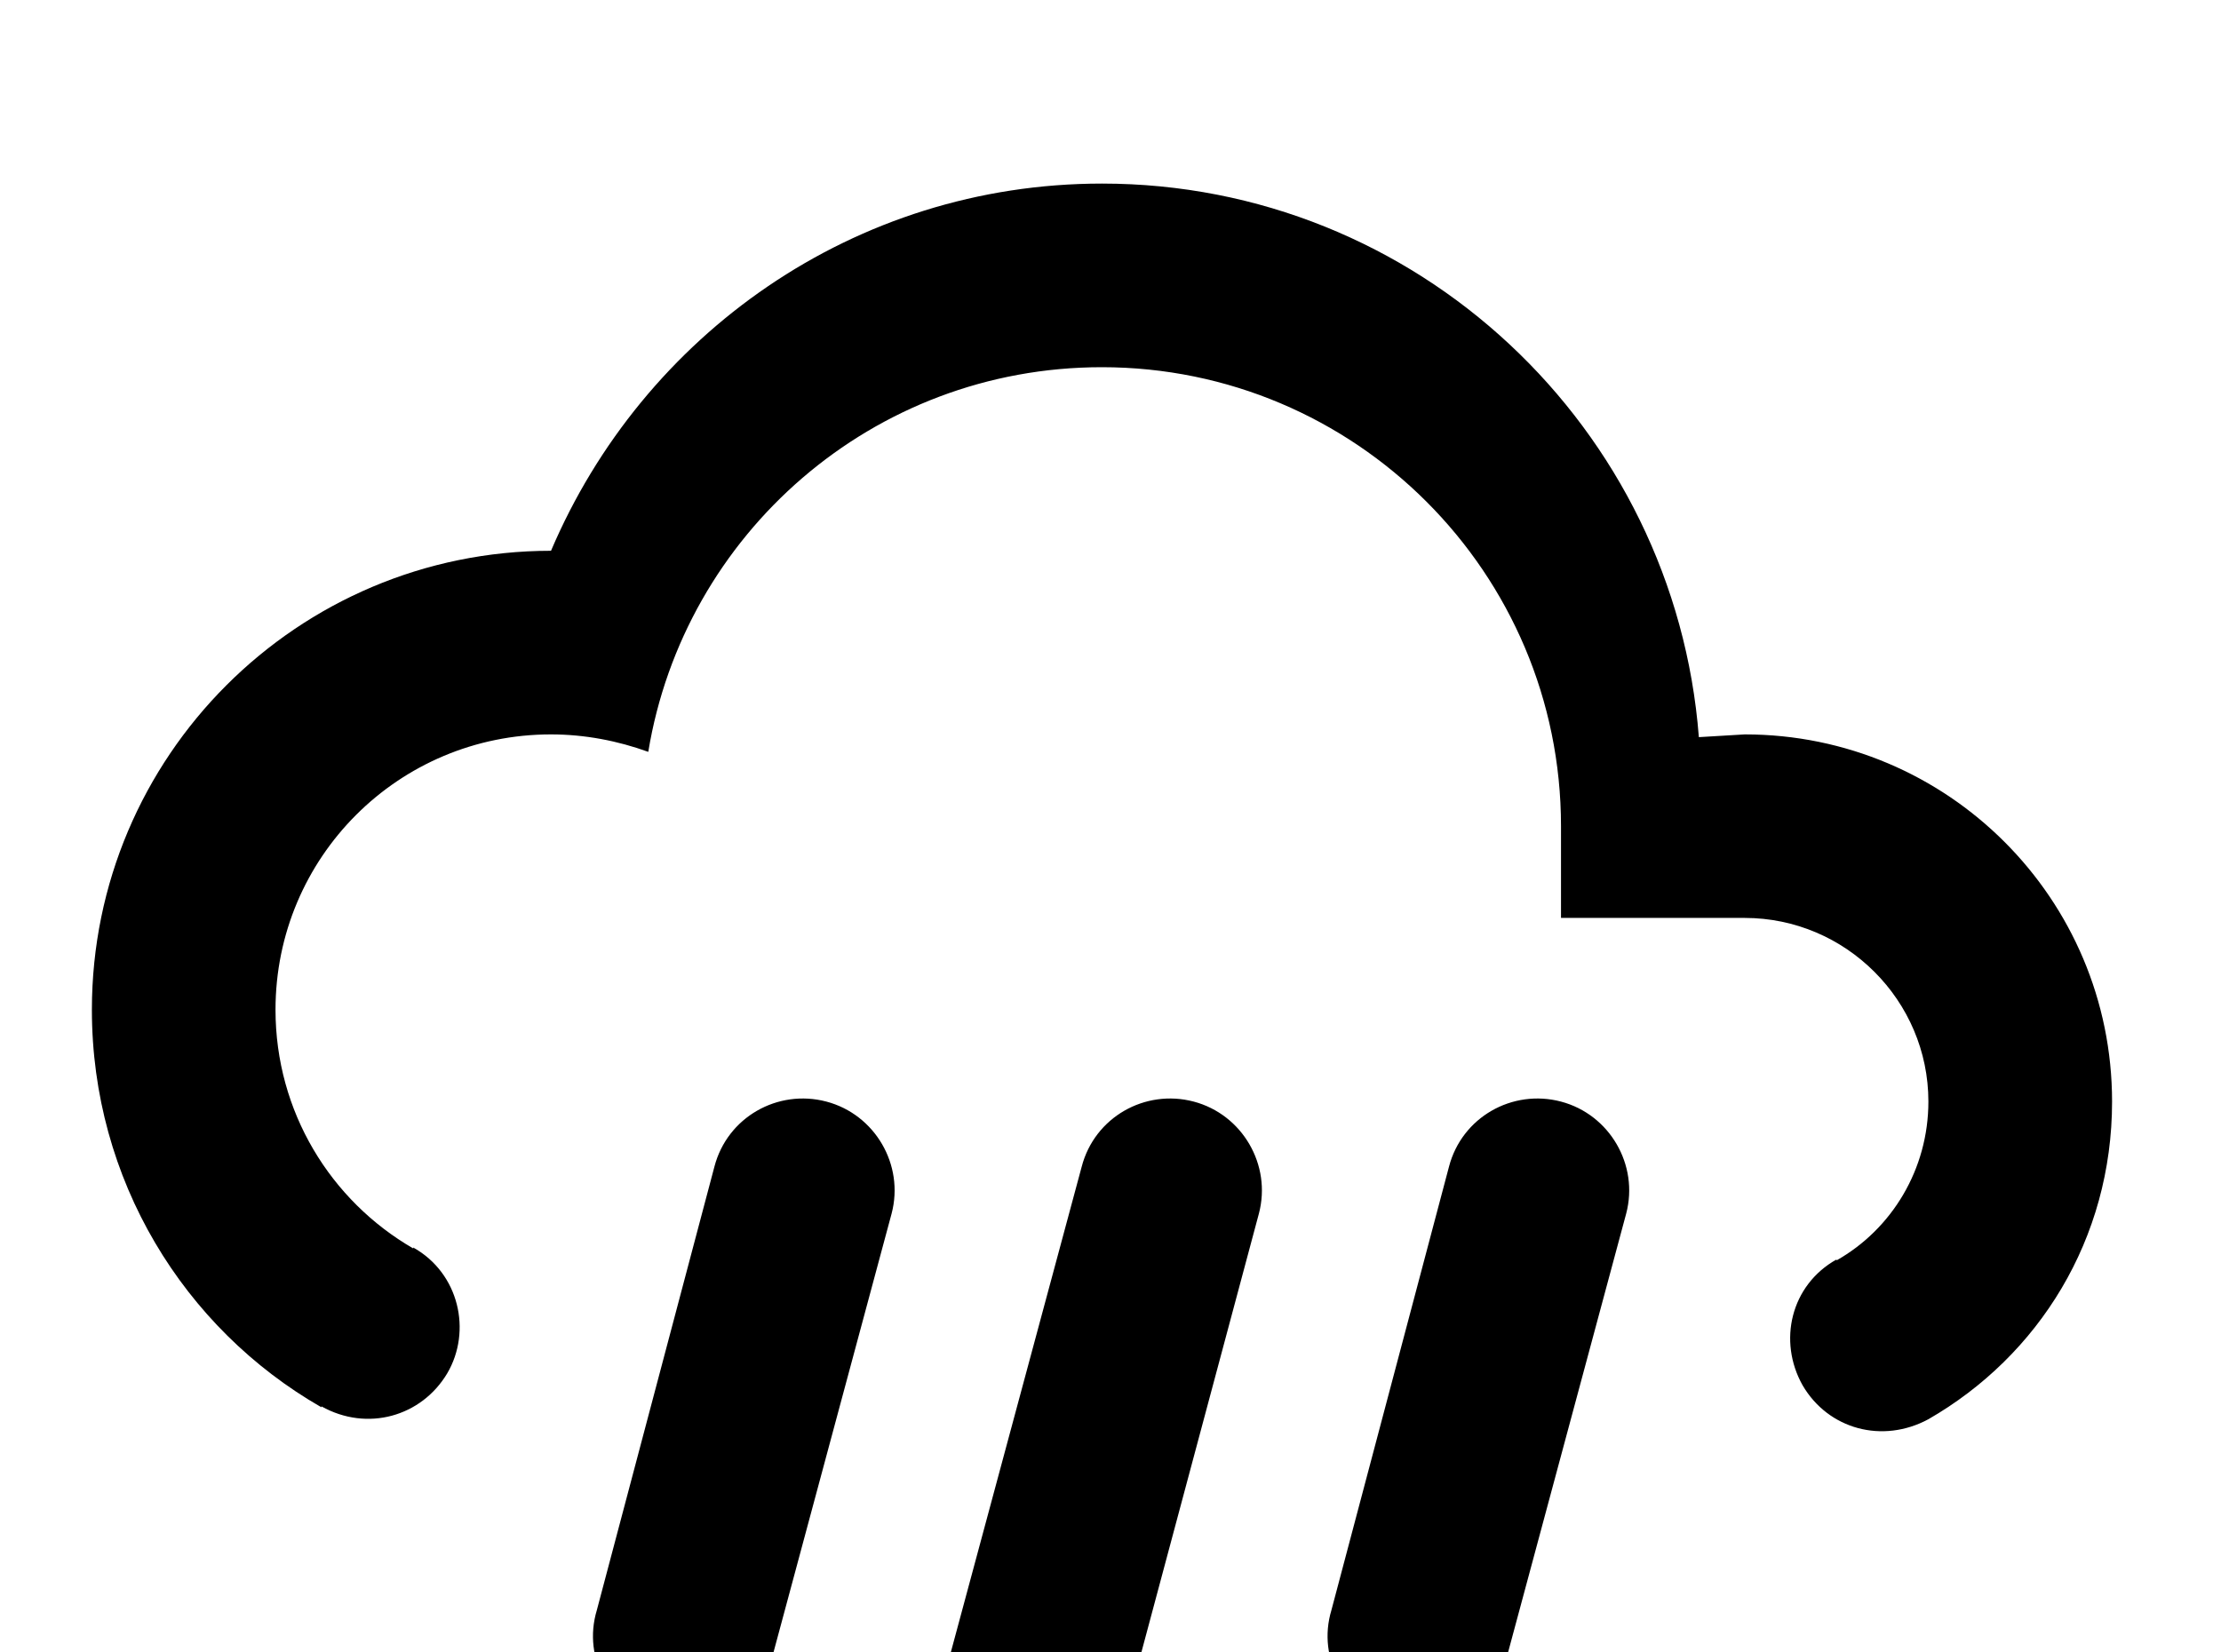 <!-- Generated by IcoMoon.io -->
<svg version="1.1" xmlns="http://www.w3.org/2000/svg" width="43" height="32" viewBox="0 0 43 32">
<title>weather-pouring</title>
<path d="M16 21.333c0.942 0.249 1.511 1.227 1.262 2.169l-2.311 8.587c-0.249 0.96-1.227 1.511-2.169 1.262-0.96-0.249-1.511-1.227-1.227-2.169l2.276-8.587c0.249-0.96 1.227-1.511 2.169-1.262M23.111 21.333c0.942 0.249 1.511 1.227 1.262 2.169l-3.68 13.742c-0.249 0.978-1.227 1.511-2.187 1.262-0.942-0.284-1.511-1.227-1.262-2.187l3.698-13.724c0.249-0.96 1.227-1.511 2.169-1.262M30.222 21.333c0.942 0.249 1.511 1.227 1.262 2.169l-2.311 8.587c-0.249 0.96-1.227 1.511-2.169 1.262-0.96-0.249-1.511-1.227-1.227-2.169l2.276-8.587c0.249-0.96 1.227-1.511 2.169-1.262M30.222 17.778v-1.778c0-4.907-3.982-8.889-8.889-8.889-4.444 0-8.089 3.236-8.782 7.449-0.587-0.213-1.227-0.338-1.884-0.338-2.951 0-5.333 2.382-5.333 5.333 0 1.973 1.067 3.698 2.667 4.622v-0.018c0.889 0.498 1.138 1.618 0.658 2.436-0.498 0.836-1.547 1.138-2.436 0.64v0.018c-2.667-1.529-4.444-4.409-4.444-7.698 0-4.907 3.982-8.889 8.889-8.889 1.778-4.178 5.867-7.111 10.667-7.111 6.098 0 11.093 4.729 11.556 10.72l0.889-0.053c3.929 0 7.111 3.182 7.111 7.111 0 2.667-1.422 4.924-3.556 6.151-0.889 0.48-1.938 0.196-2.436-0.658-0.48-0.853-0.231-1.938 0.658-2.436v0.018c1.067-0.604 1.778-1.76 1.778-3.076 0-1.956-1.6-3.556-3.556-3.556h-3.556z"></path>
</svg>
